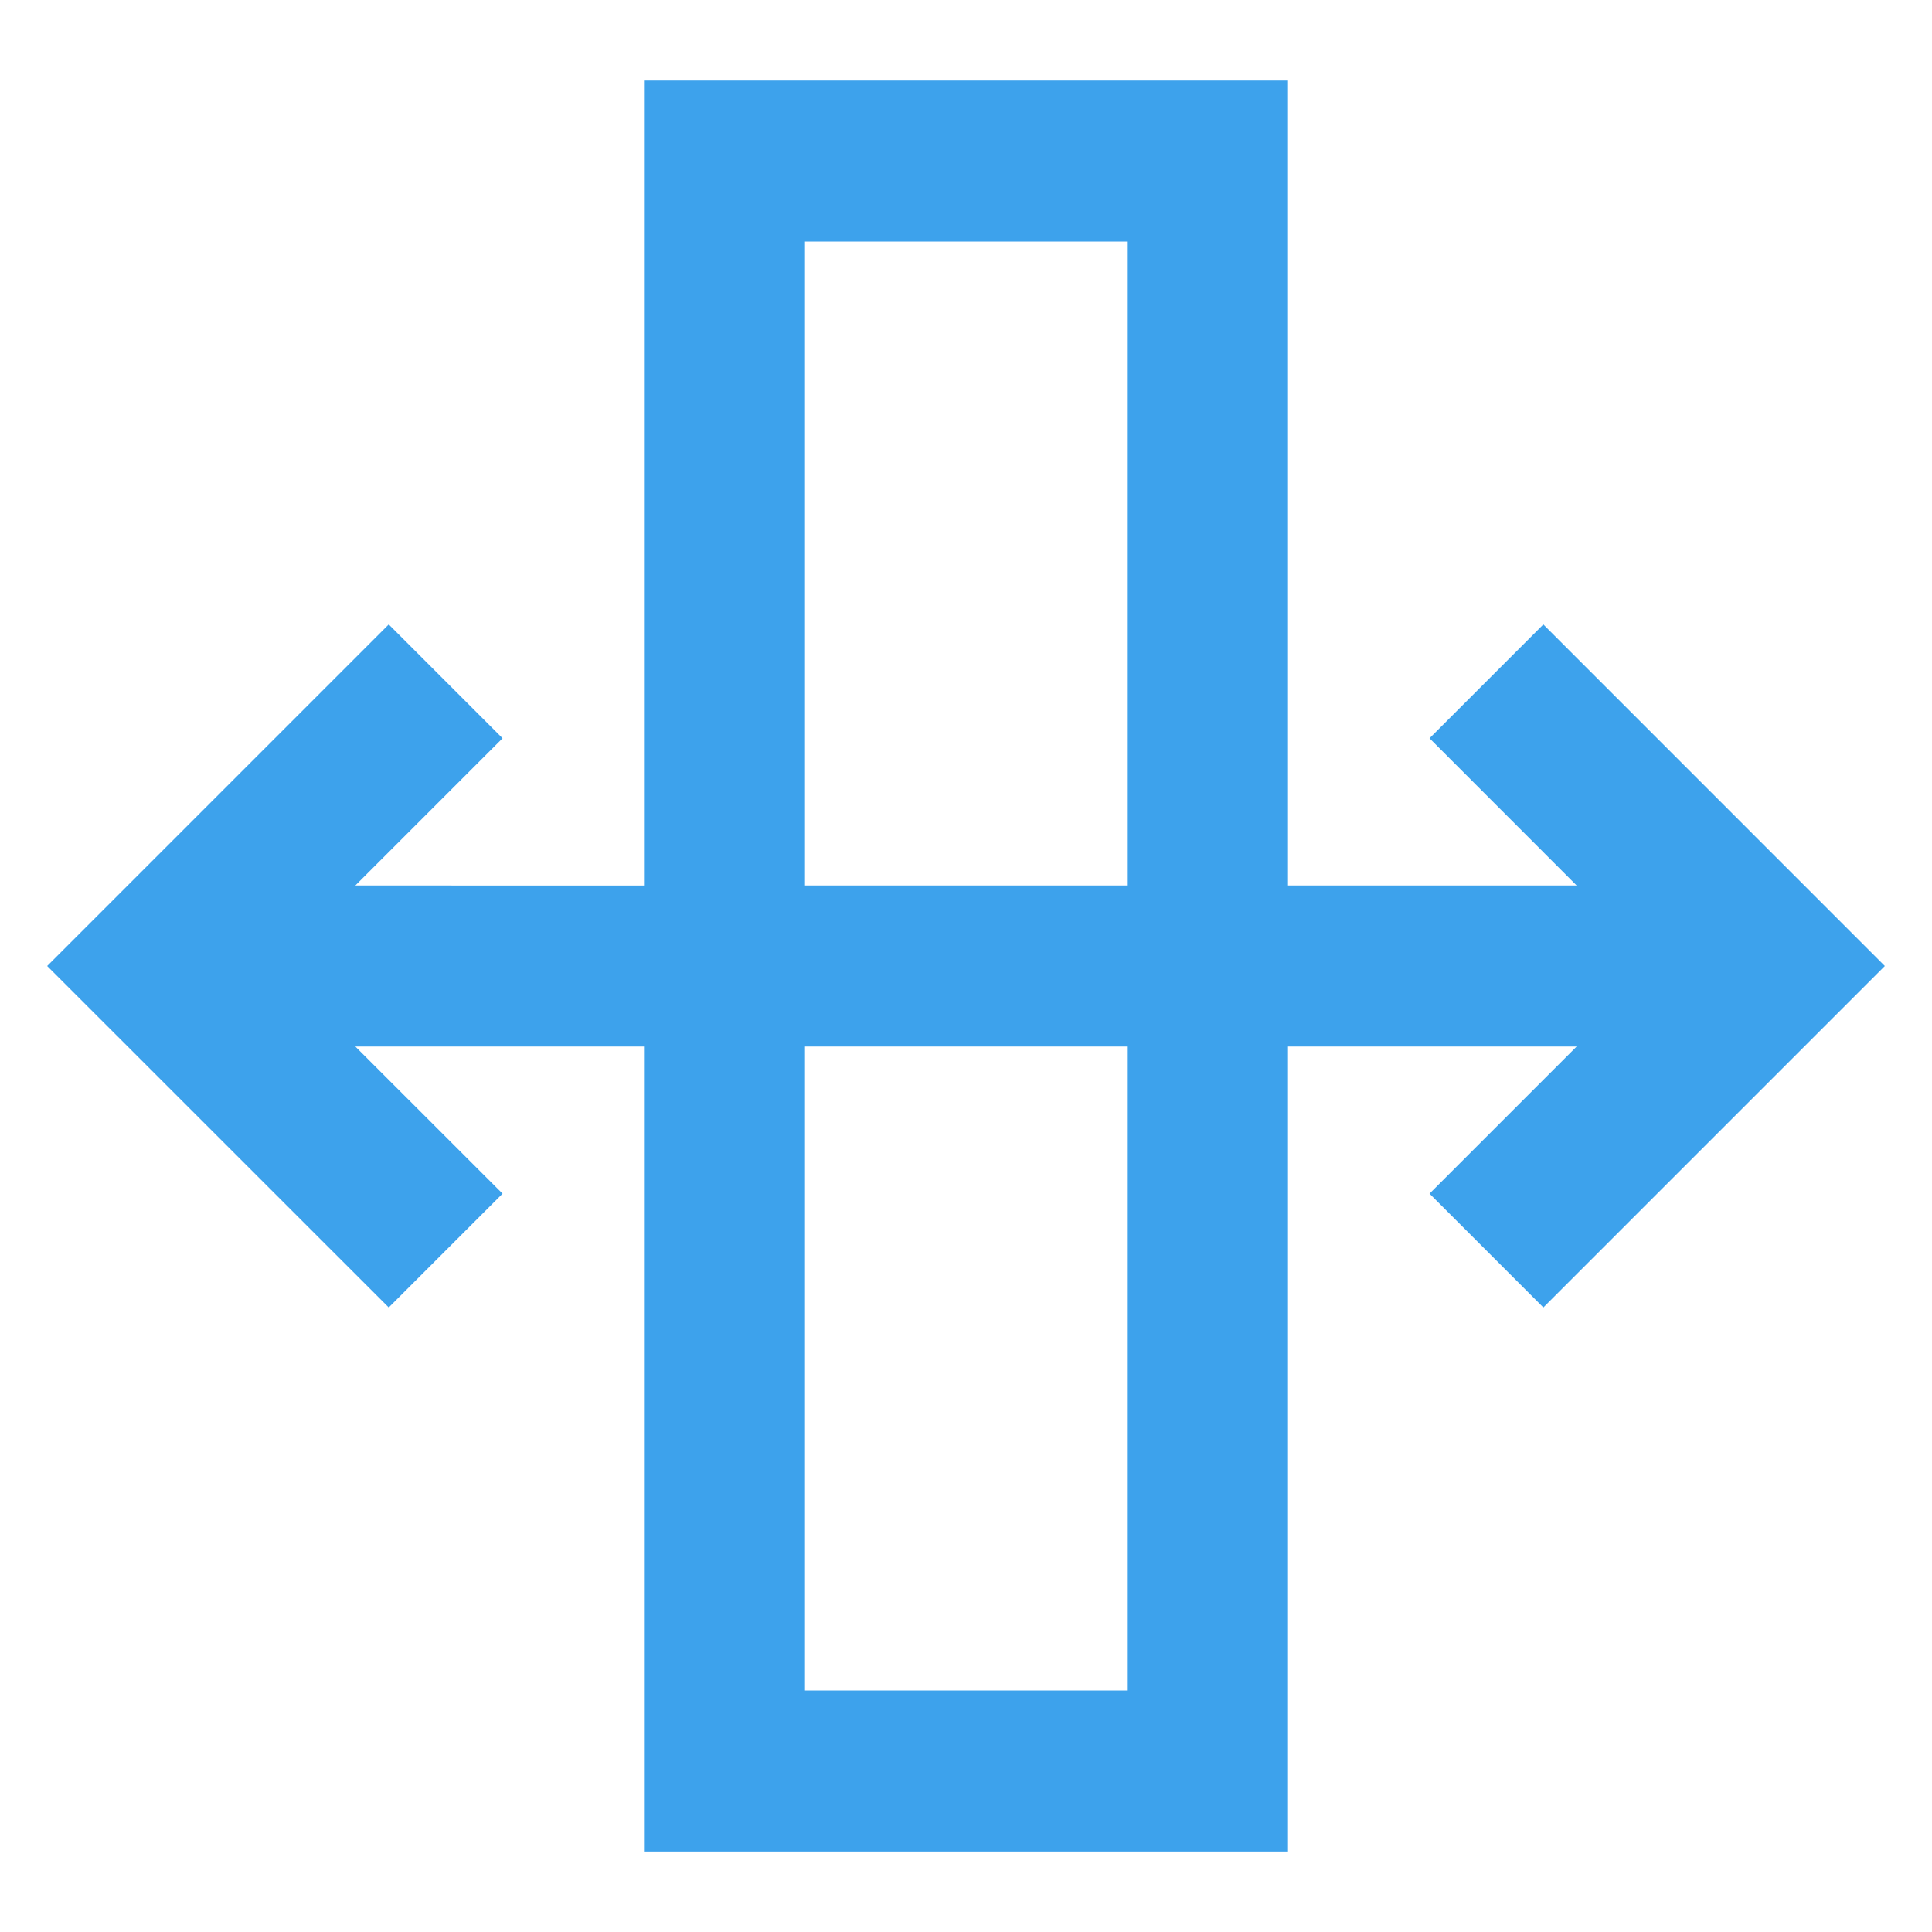 <?xml version="1.0" encoding="iso-8859-1"?>
<!-- Generator: Adobe Illustrator 24.1.0, SVG Export Plug-In . SVG Version: 6.00 Build 0)  -->
<svg version="1.1" xmlns="http://www.w3.org/2000/svg" xmlns:xlink="http://www.w3.org/1999/xlink" x="0px" y="0px"
	 viewBox="0 0 24 24" style="enable-background:new 0 0 24 24;" xml:space="preserve">
<g id="paths_-_flipH">
	<path style="fill:#3DA2EC;" d="M19.172,7.757l-1.414,1.414L19.586,11H16V1H8v10H4.414l1.829-1.829L4.829,7.757L0.586,12
		l4.243,4.242l1.414-1.414L4.414,13H8v10h8V13h3.586l-1.828,1.828l1.414,1.414L23.414,12L19.172,7.757z M10,3h4v8h-4V3z M14,21h-4
		v-8h4V21z"/>
</g>
<g id="Layer_1">
</g>
</svg>
